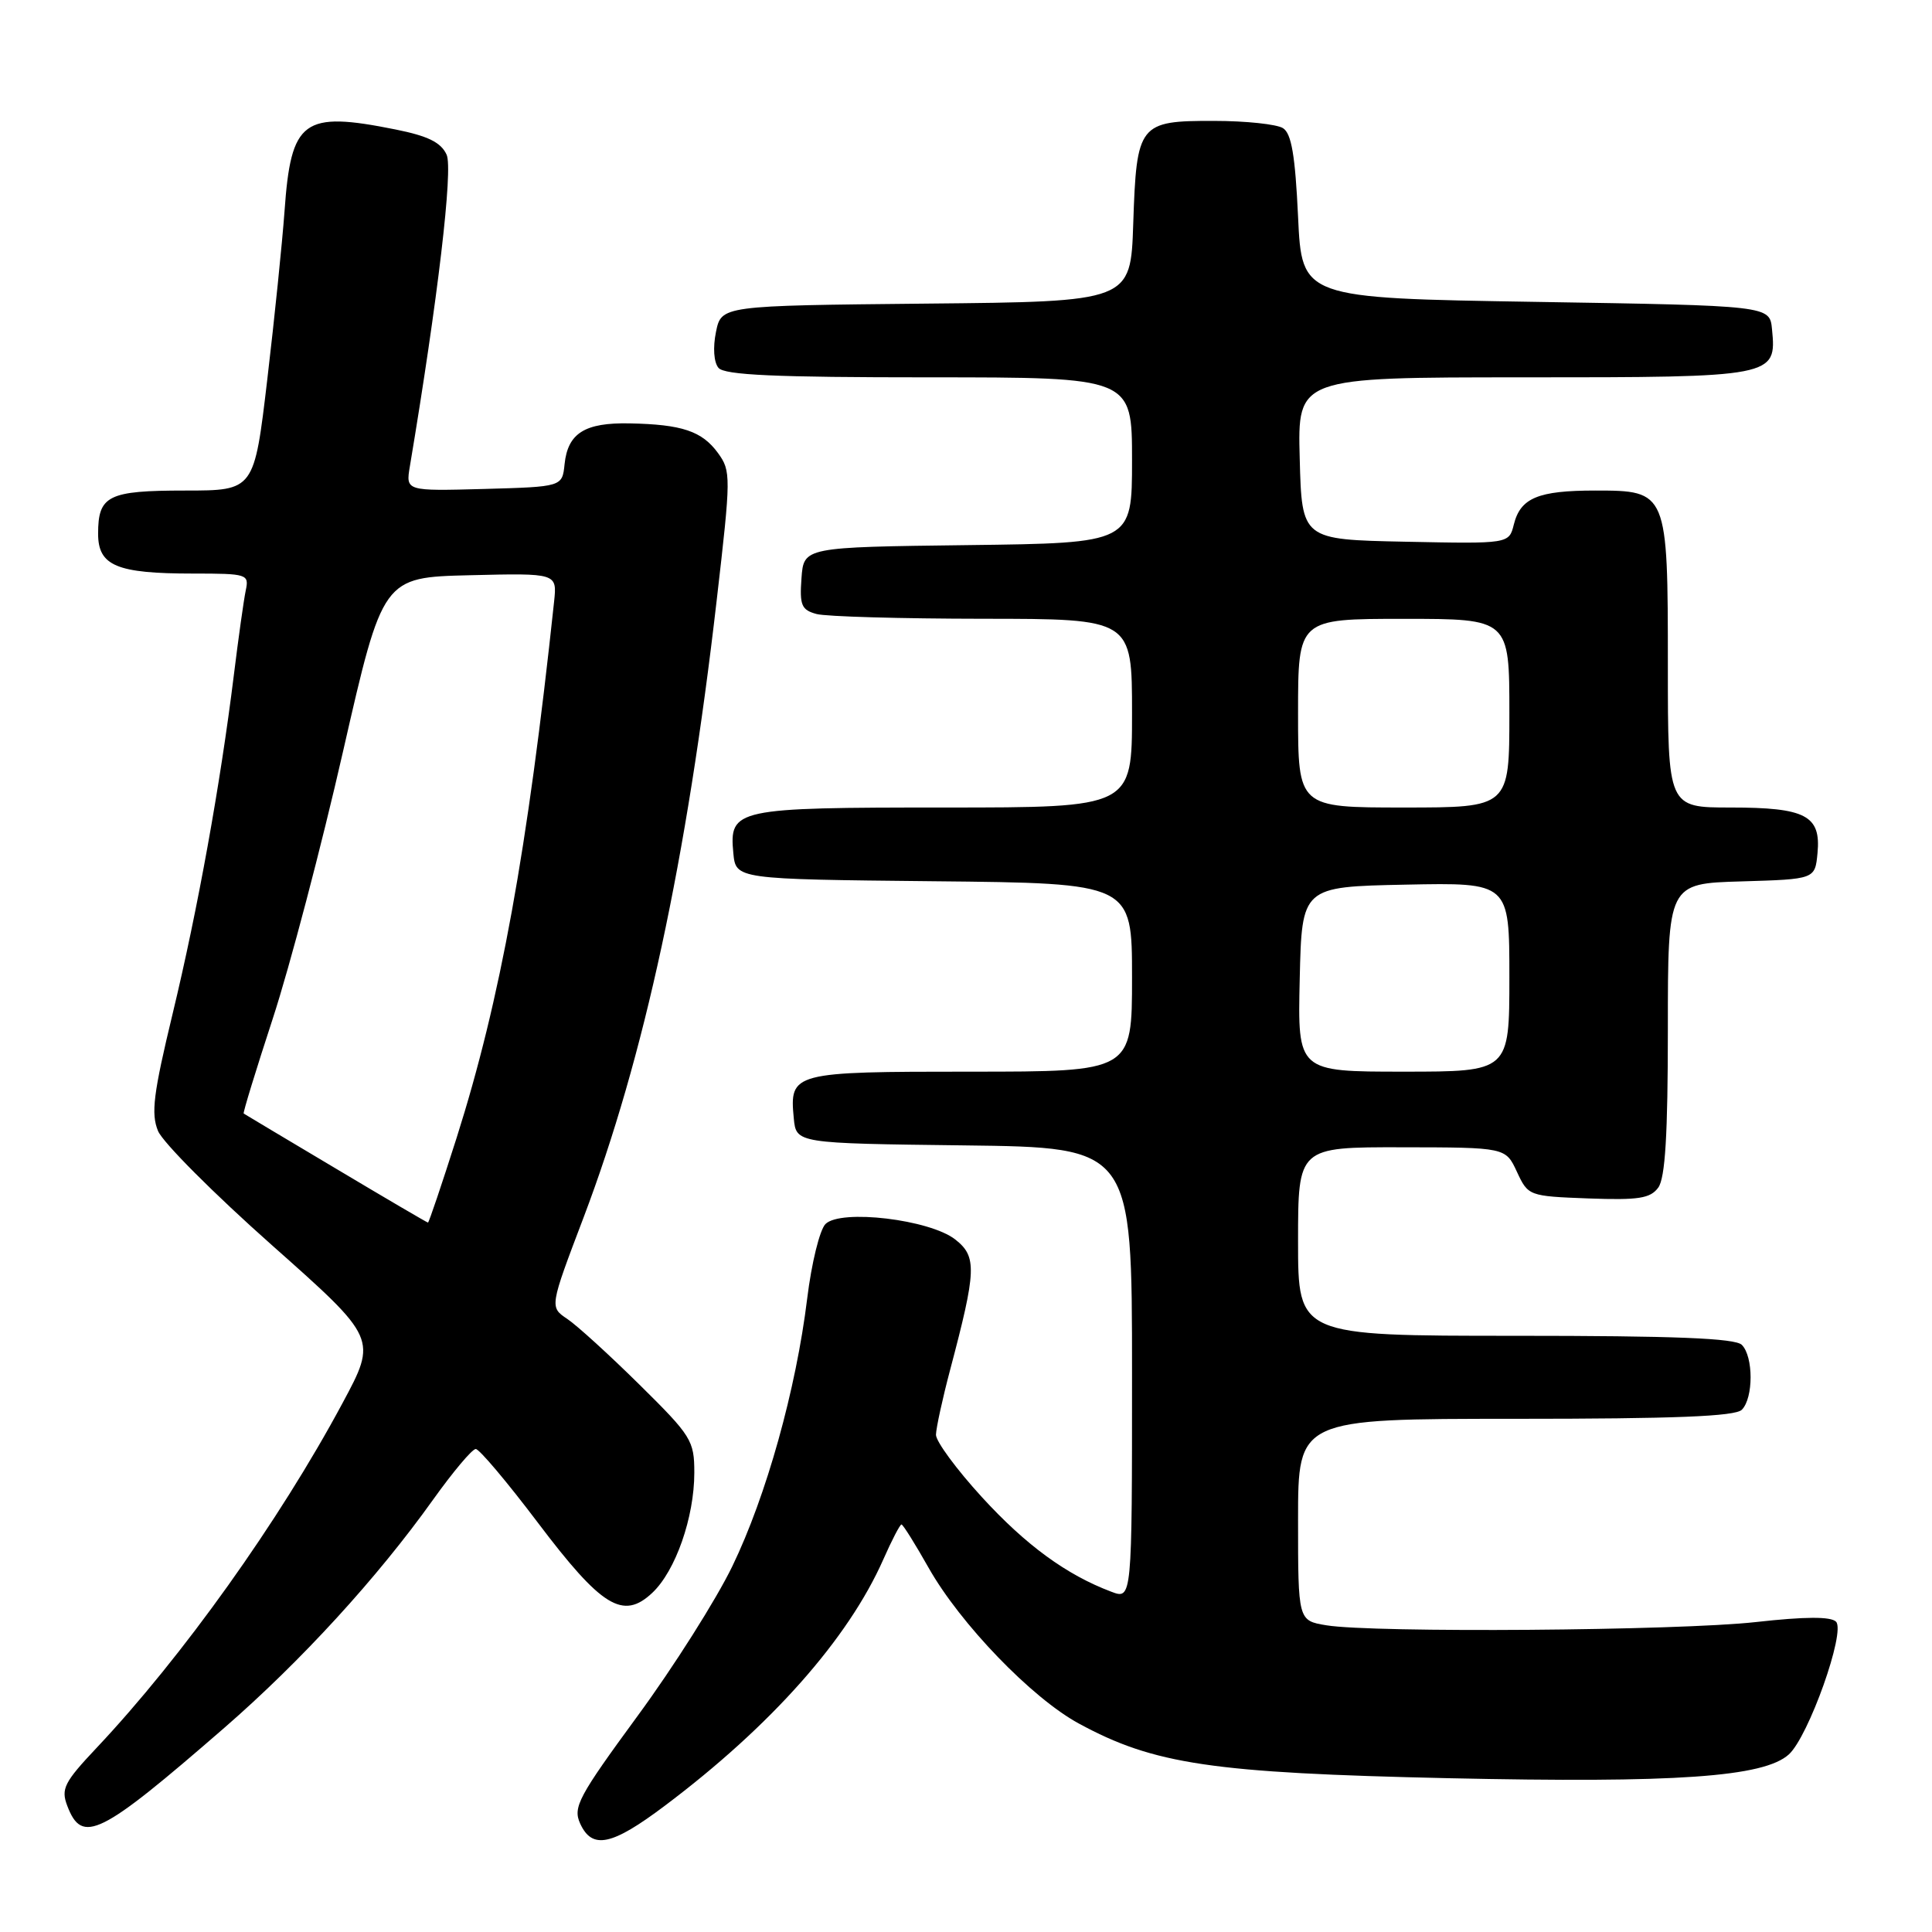 <?xml version="1.0" encoding="UTF-8" standalone="no"?>
<!DOCTYPE svg PUBLIC "-//W3C//DTD SVG 1.1//EN" "http://www.w3.org/Graphics/SVG/1.1/DTD/svg11.dtd" >
<svg xmlns="http://www.w3.org/2000/svg" xmlns:xlink="http://www.w3.org/1999/xlink" version="1.1" viewBox="0 0 256 256">
 <g >
 <path fill="currentColor"
d=" M 88.08 239.28 C 102.17 228.69 112.38 217.18 117.05 206.62 C 118.17 204.08 119.25 202.00 119.45 202.00 C 119.65 202.00 121.26 204.58 123.04 207.73 C 127.23 215.15 136.70 224.98 142.94 228.37 C 152.90 233.79 160.62 234.93 191.89 235.62 C 222.10 236.28 233.72 235.47 237.03 232.47 C 239.64 230.11 244.59 216.19 243.28 214.88 C 242.59 214.19 239.20 214.20 232.67 214.93 C 222.38 216.08 181.94 216.38 175.75 215.36 C 172.00 214.74 172.00 214.74 172.00 201.37 C 172.00 188.00 172.00 188.00 200.80 188.00 C 221.87 188.00 229.92 187.68 230.80 186.80 C 232.35 185.25 232.35 179.75 230.80 178.20 C 229.92 177.32 221.87 177.00 200.80 177.00 C 172.00 177.00 172.00 177.00 172.00 164.50 C 172.00 152.00 172.00 152.00 185.75 152.02 C 199.50 152.04 199.50 152.04 201.00 155.27 C 202.49 158.47 202.57 158.50 210.48 158.80 C 217.13 159.04 218.67 158.80 219.73 157.36 C 220.65 156.09 221.00 150.35 221.00 136.35 C 221.00 117.07 221.00 117.07 230.75 116.79 C 240.50 116.50 240.50 116.50 240.83 113.04 C 241.30 108.06 239.27 107.00 229.31 107.00 C 221.00 107.00 221.00 107.00 221.00 88.22 C 221.00 65.11 220.95 65.00 211.38 65.00 C 203.81 65.00 201.47 65.97 200.59 69.50 C 199.95 72.06 199.95 72.06 186.22 71.78 C 172.50 71.50 172.50 71.50 172.22 60.75 C 171.93 50.00 171.93 50.00 201.89 50.00 C 235.17 50.00 235.42 49.95 234.80 43.62 C 234.50 40.50 234.50 40.50 203.50 40.00 C 172.50 39.50 172.50 39.50 172.00 28.71 C 171.62 20.61 171.13 17.69 170.00 16.98 C 169.18 16.46 165.07 16.02 160.87 16.02 C 150.91 16.00 150.60 16.39 150.16 29.63 C 149.82 39.97 149.82 39.97 122.70 40.23 C 95.58 40.50 95.58 40.50 94.87 43.99 C 94.45 46.04 94.58 48.00 95.20 48.74 C 95.99 49.70 102.73 50.00 123.12 50.00 C 150.00 50.00 150.00 50.00 150.00 60.98 C 150.00 71.96 150.00 71.96 128.25 72.23 C 106.50 72.50 106.50 72.50 106.20 76.62 C 105.94 80.20 106.20 80.82 108.20 81.36 C 109.46 81.70 119.39 81.98 130.25 81.99 C 150.00 82.00 150.00 82.00 150.00 94.50 C 150.00 107.00 150.00 107.00 125.19 107.00 C 97.42 107.00 96.61 107.17 97.17 113.04 C 97.50 116.50 97.50 116.50 123.75 116.77 C 150.00 117.03 150.00 117.03 150.00 129.52 C 150.00 142.00 150.00 142.00 128.62 142.00 C 104.99 142.00 104.60 142.10 105.18 148.18 C 105.50 151.50 105.50 151.50 127.75 151.77 C 150.00 152.04 150.00 152.04 150.00 181.99 C 150.00 211.95 150.00 211.95 147.25 210.91 C 141.31 208.67 135.95 204.76 130.11 198.38 C 126.75 194.71 124.01 190.99 124.02 190.11 C 124.04 189.22 124.88 185.35 125.90 181.50 C 129.39 168.32 129.47 166.51 126.58 164.24 C 123.21 161.59 111.39 160.18 109.38 162.19 C 108.62 162.95 107.53 167.38 106.96 172.04 C 105.48 184.13 101.54 198.23 97.04 207.53 C 94.91 211.94 89.25 220.88 84.47 227.39 C 76.66 238.05 75.89 239.47 76.87 241.62 C 78.46 245.11 81.05 244.57 88.08 239.28 Z  M 29.73 228.94 C 39.91 220.09 49.98 209.09 57.36 198.75 C 60.01 195.04 62.56 192.00 63.04 192.00 C 63.51 192.00 67.21 196.39 71.26 201.75 C 79.73 212.96 82.56 214.70 86.43 211.06 C 89.51 208.17 92.00 201.05 92.00 195.14 C 92.00 190.88 91.62 190.27 84.75 183.49 C 80.76 179.55 76.45 175.62 75.16 174.76 C 72.82 173.19 72.82 173.19 77.32 161.34 C 85.35 140.17 91.00 113.99 94.97 79.50 C 96.87 63.09 96.87 62.41 95.13 60.02 C 93.01 57.12 90.37 56.24 83.44 56.10 C 77.49 55.98 75.24 57.39 74.81 61.50 C 74.50 64.50 74.50 64.50 64.13 64.79 C 53.76 65.07 53.76 65.07 54.31 61.79 C 58.02 39.64 60.05 22.41 59.18 20.50 C 58.44 18.87 56.71 18.02 52.43 17.16 C 40.14 14.69 38.56 15.85 37.70 28.00 C 37.40 32.12 36.38 42.14 35.42 50.25 C 33.68 65.00 33.68 65.00 24.54 65.00 C 14.33 65.00 13.00 65.66 13.00 70.72 C 13.00 74.97 15.45 76.00 25.58 76.00 C 32.79 76.00 33.02 76.08 32.56 78.25 C 32.30 79.49 31.59 84.55 30.98 89.50 C 29.20 103.92 26.20 120.53 22.88 134.30 C 20.32 144.92 19.99 147.56 20.94 149.86 C 21.57 151.38 28.36 158.19 36.04 165.00 C 49.98 177.37 49.98 177.37 45.38 185.93 C 36.98 201.59 24.16 219.55 12.78 231.62 C 8.51 236.15 8.06 237.04 8.91 239.27 C 10.88 244.45 13.20 243.30 29.73 228.94 Z  M 172.22 129.75 C 172.50 117.50 172.50 117.50 186.25 117.22 C 200.00 116.94 200.00 116.94 200.00 129.47 C 200.00 142.00 200.00 142.00 185.97 142.00 C 171.94 142.00 171.94 142.00 172.22 129.75 Z  M 172.00 94.50 C 172.00 82.00 172.00 82.00 186.00 82.00 C 200.00 82.00 200.00 82.00 200.00 94.50 C 200.00 107.00 200.00 107.00 186.00 107.00 C 172.00 107.00 172.00 107.00 172.00 94.50 Z  M 44.50 154.84 C 37.90 150.91 32.40 147.63 32.29 147.55 C 32.17 147.47 33.91 141.80 36.15 134.95 C 38.39 128.10 42.59 112.15 45.47 99.50 C 50.72 76.50 50.72 76.50 62.27 76.22 C 73.82 75.94 73.82 75.94 73.42 79.72 C 69.90 112.73 66.30 132.50 60.51 150.75 C 58.54 156.94 56.83 162.00 56.71 162.00 C 56.60 162.00 51.10 158.78 44.50 154.84 Z "/>
</g>
</svg>